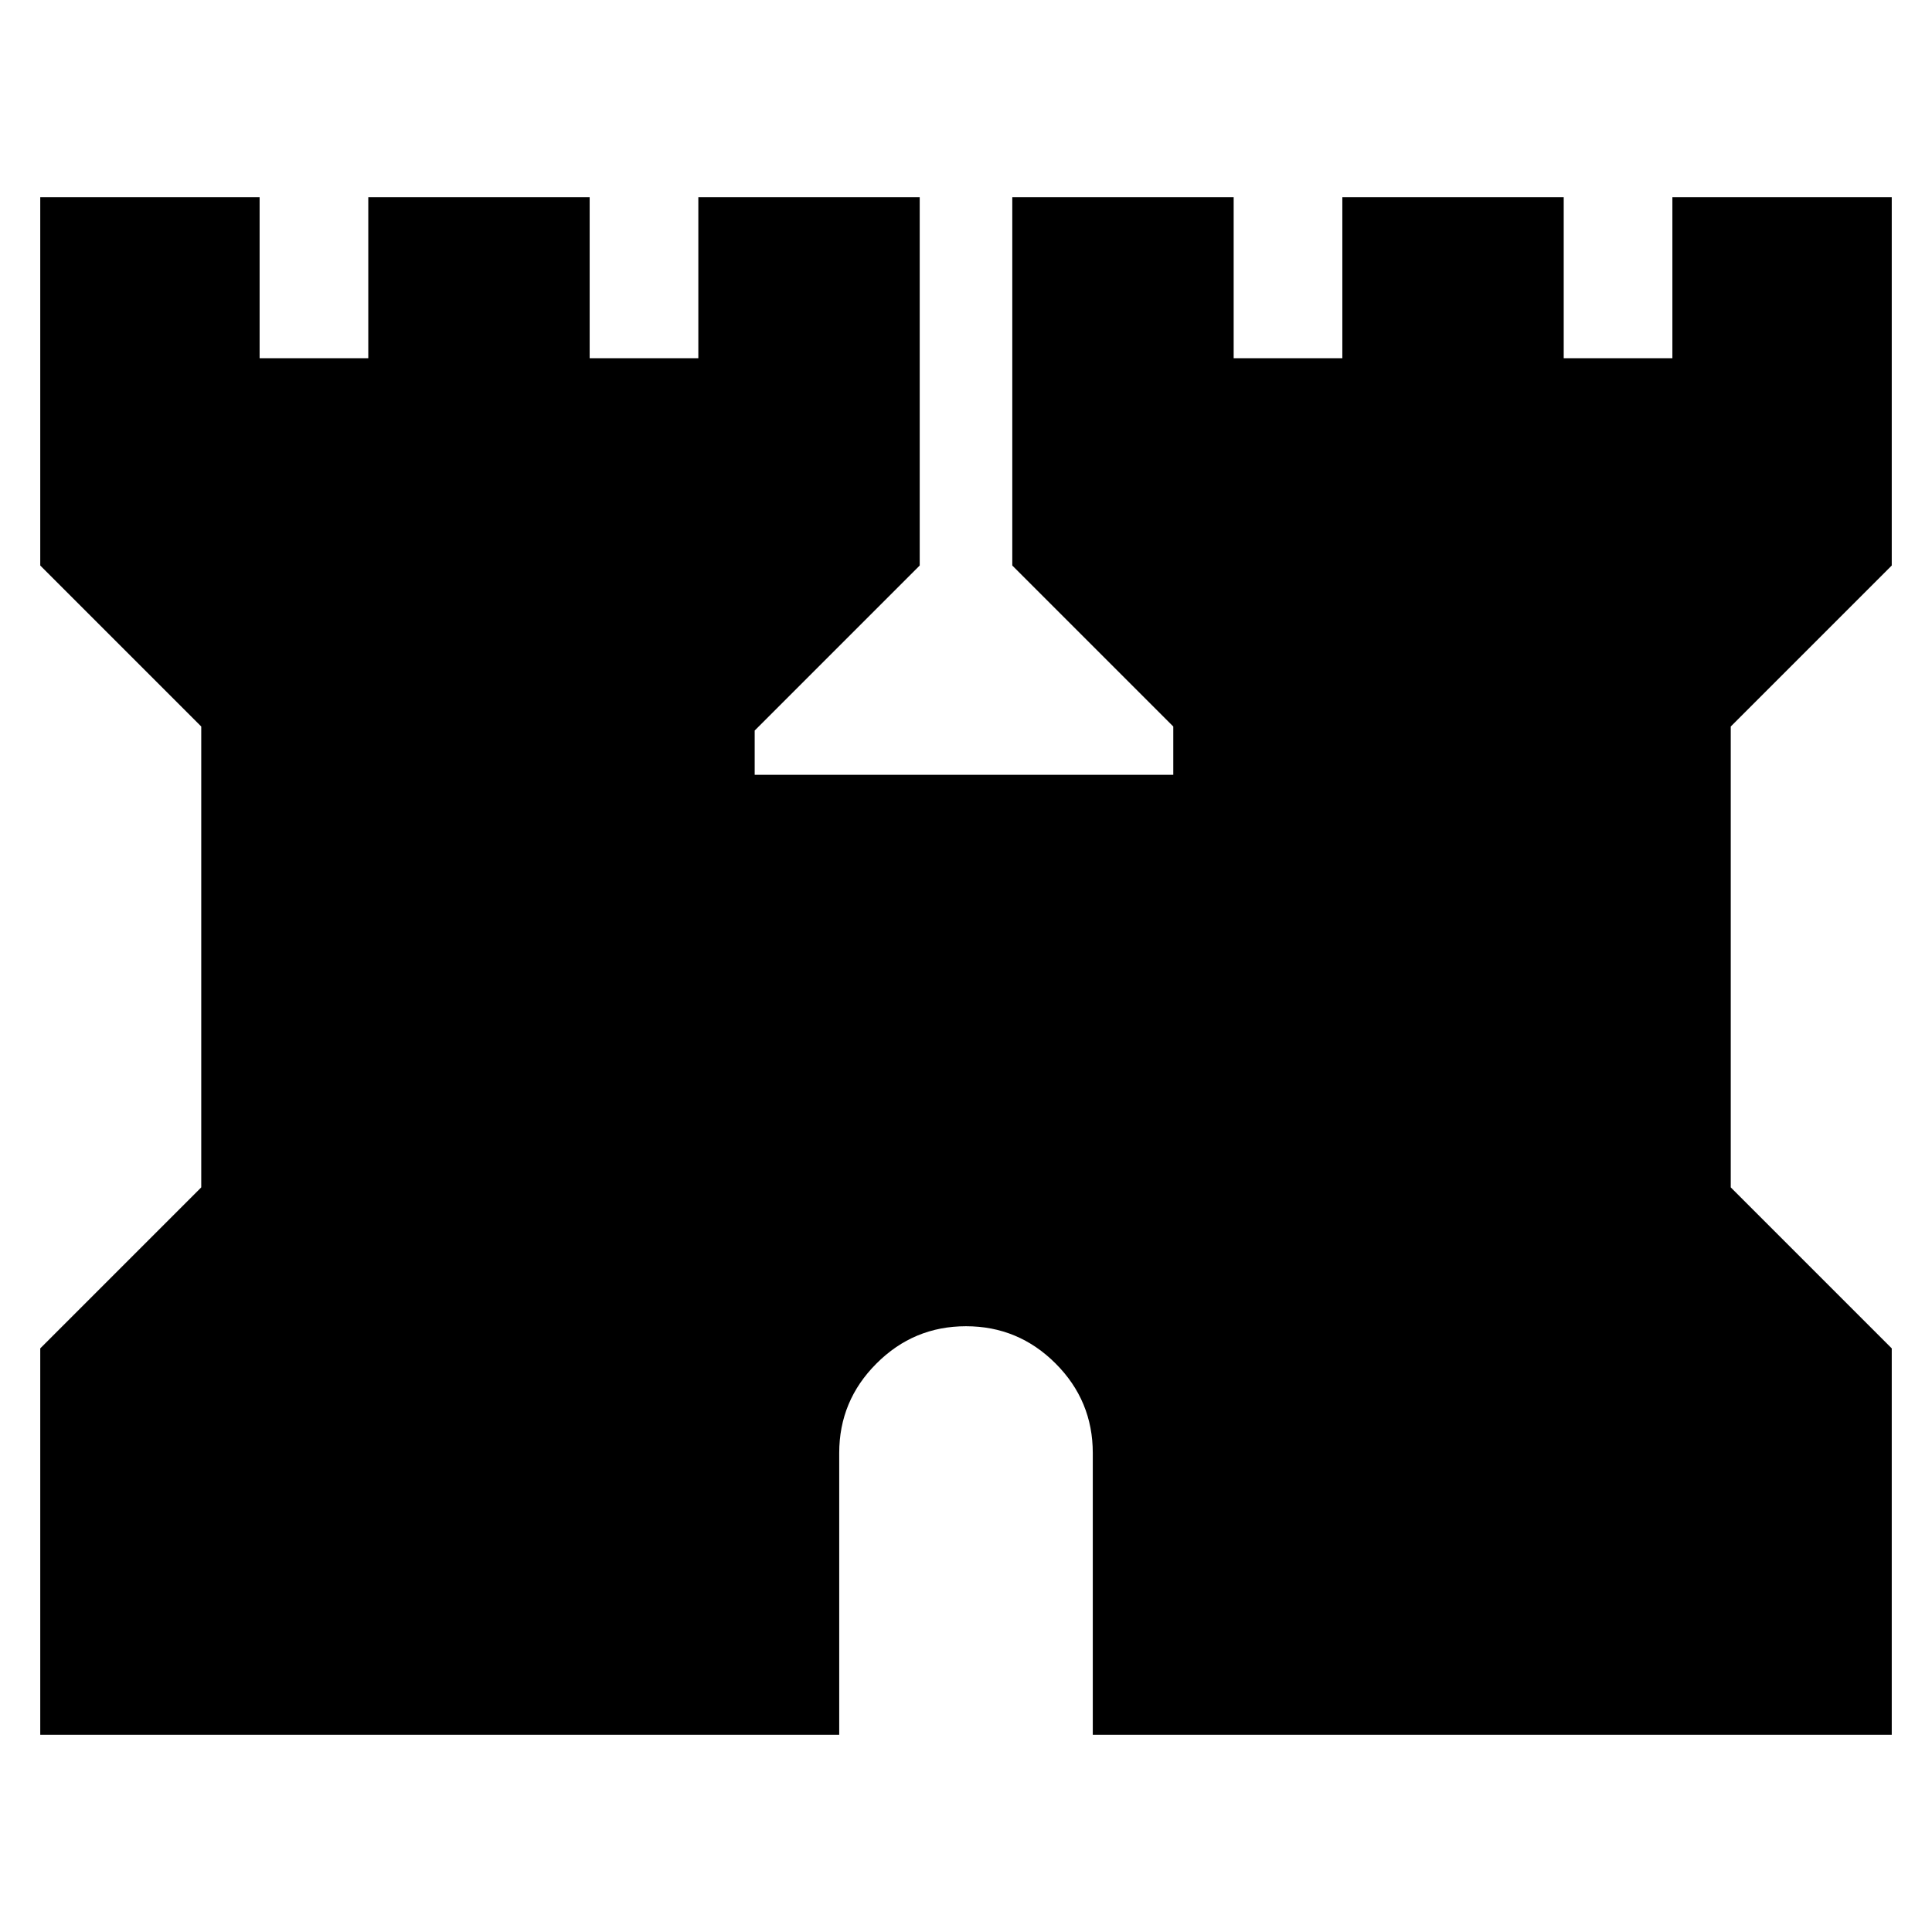 <svg xmlns="http://www.w3.org/2000/svg" height="24" width="24"><path d="M.5 21.55v-4.8l2-2V9.025l-2-2V2.45h2.725v2h1.35v-2h2.75v2h1.35v-2h2.75v4.575l-2.05 2.05v.55h5.2v-.6l-2-2V2.45h2.75v2h1.35v-2h2.75v2h1.35v-2H23.5v4.575l-2 2v5.725l2 2v4.8h-9.925v-3.5q0-.65-.462-1.112-.463-.463-1.113-.463-.65 0-1.112.463-.463.462-.463 1.112v3.5Z"/></svg>